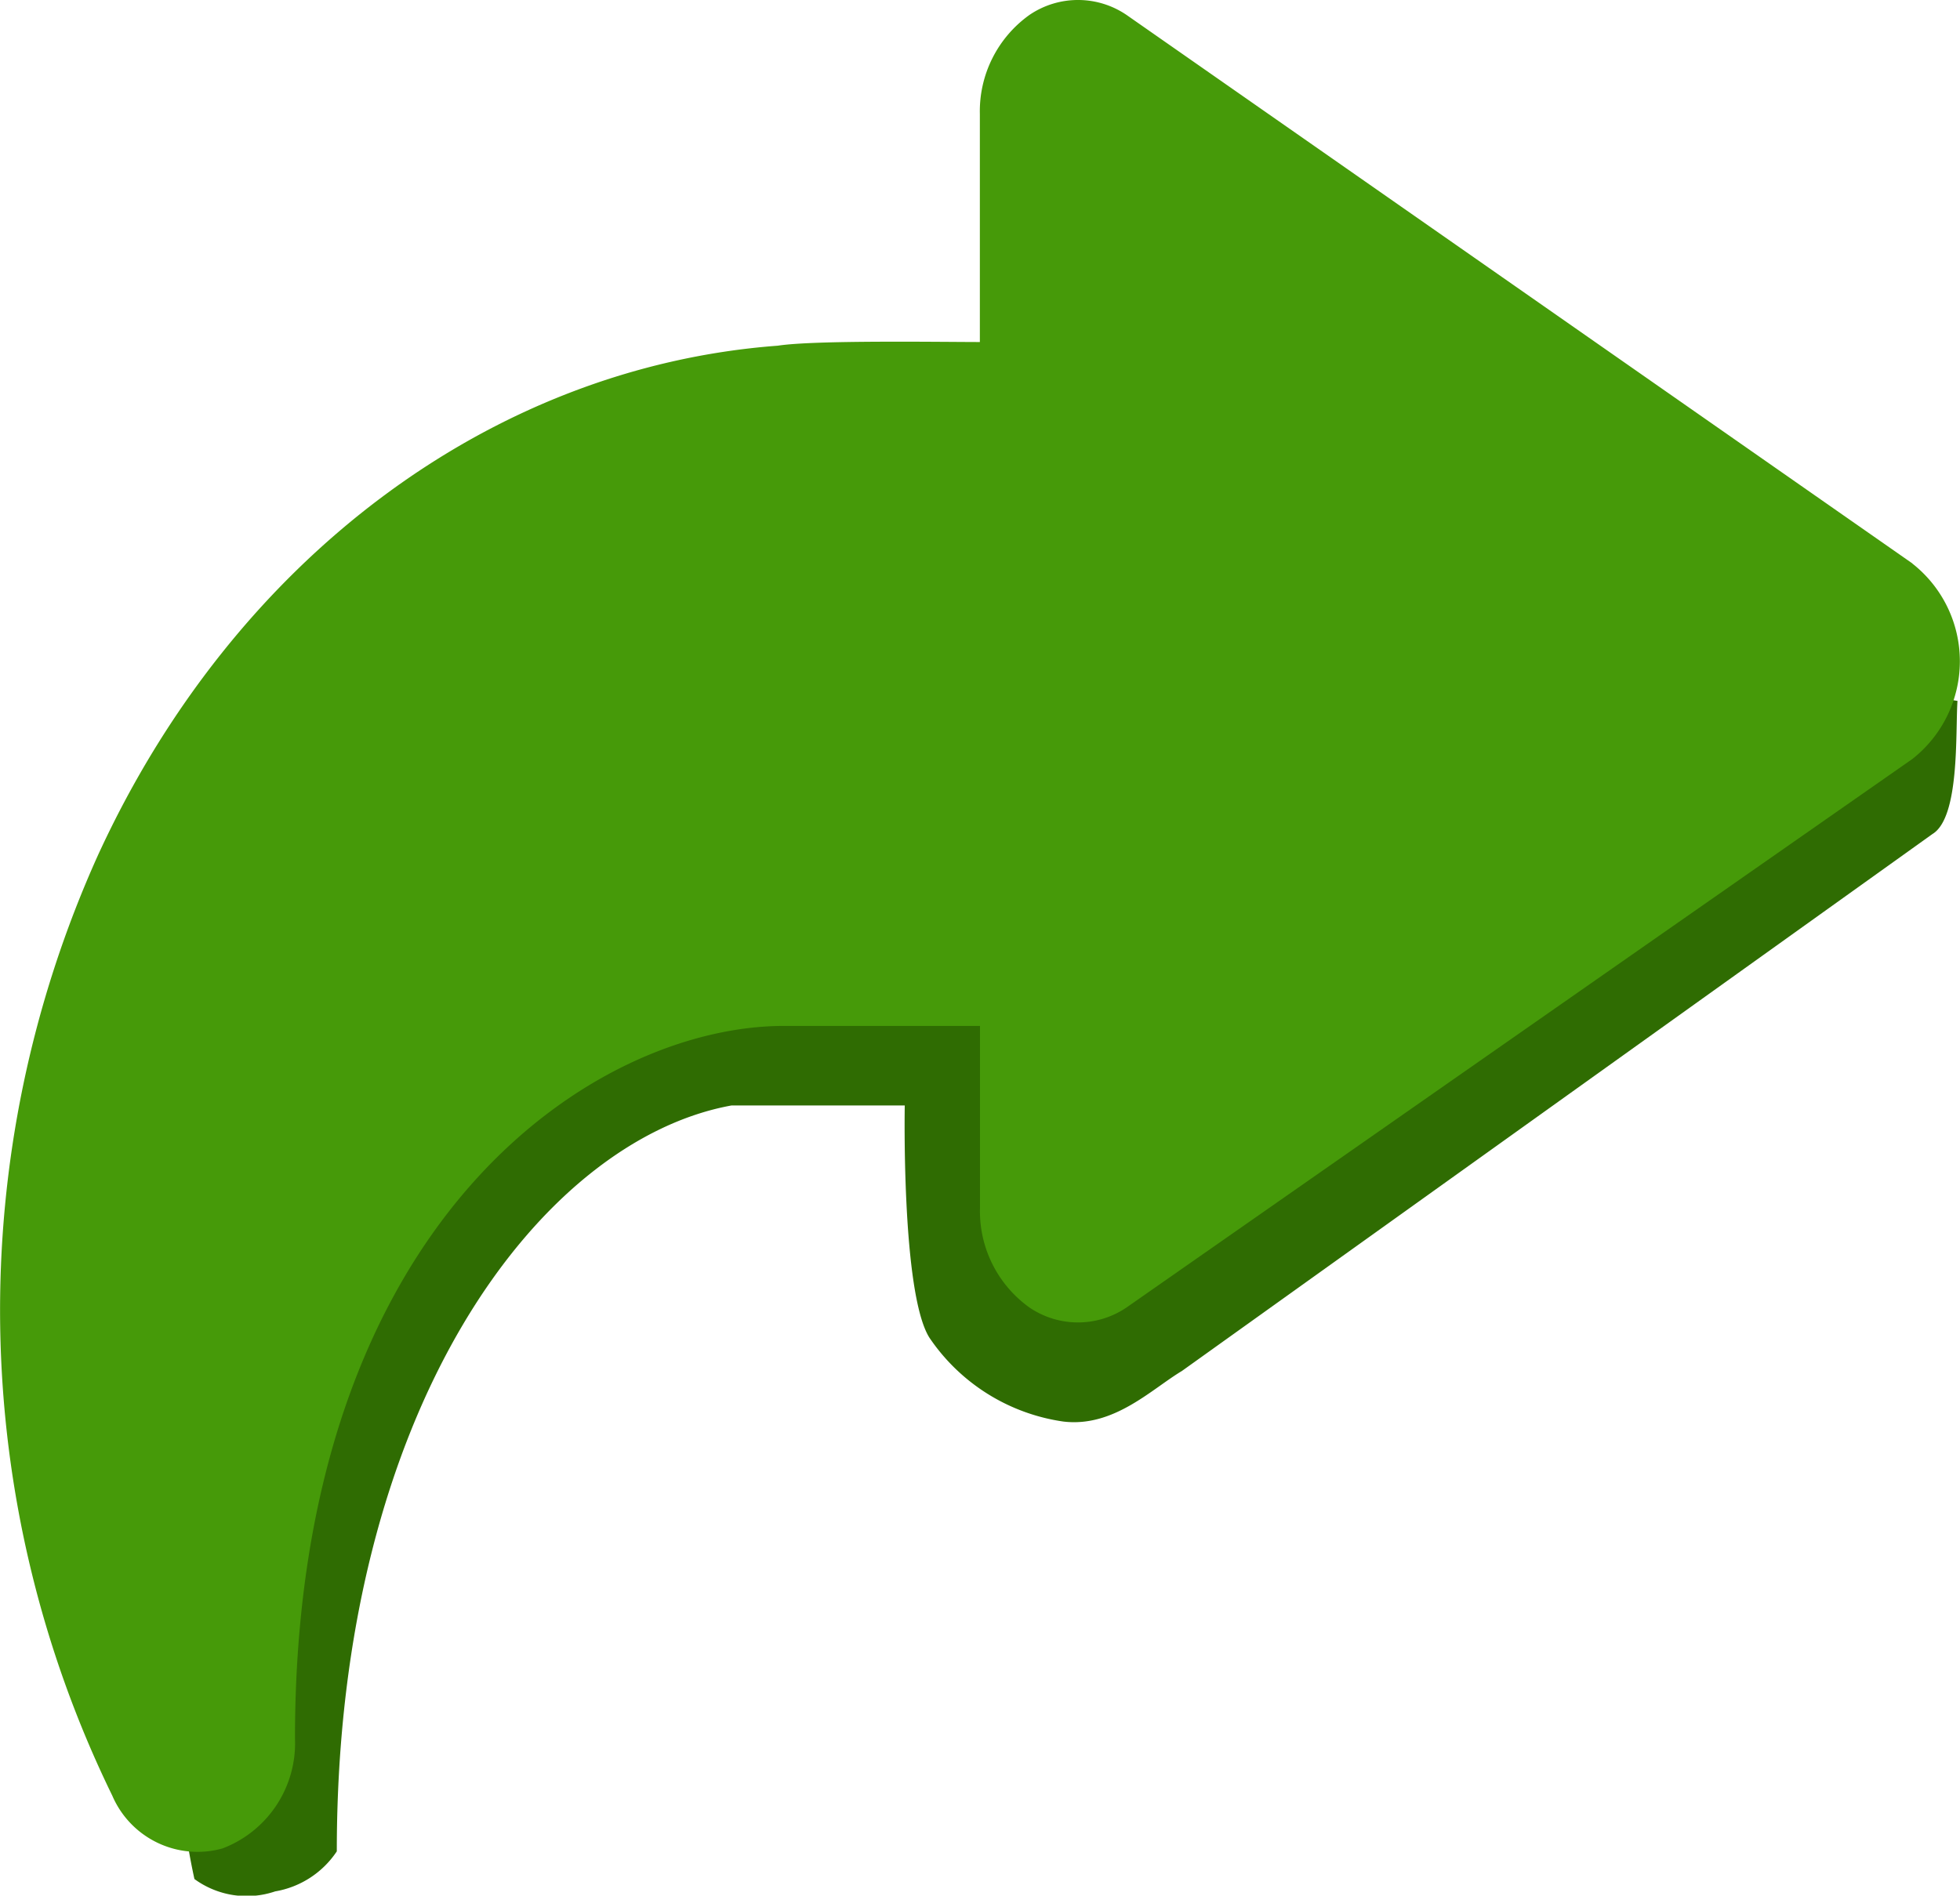<svg id="Share_chef_profile_icon" data-name="Share chef profile icon" xmlns="http://www.w3.org/2000/svg" width="34.265" height="33.148" viewBox="0 0 34.265 33.148">
  <g id="Group_931" data-name="Group 931" transform="translate(0)">
    <g id="send">
      <path id="Path_26789" data-name="Path 26789" d="M4.1,26.3a1.549,1.549,0,0,0,1.412.216,1.619,1.619,0,0,0,1.077-.7c0-7.8,3.595-12.442,6.9-13.043h3.029s-.061,3.274.43,4.059A3.41,3.41,0,0,0,19.289,18.3c.883.107,1.544-.567,2.074-.884L34.485,8.026c.479-.291.4-1.768.437-2.328C14.377,2.5,1.778,15.67,4.1,26.3Z" transform="translate(-0.701 6.558)" fill="#2f6c02"/>
      <path id="Path_26788" data-name="Path 26788" d="M35.433,11.853,21.727,2.284A1.509,1.509,0,0,0,20,2.259a2.07,2.07,0,0,0-.87,1.734V7.981c-.658,0-2.894-.036-3.532.064C10.58,8.42,6.083,11.79,3.713,16.954A19.349,19.349,0,0,0,3.963,33.4a1.622,1.622,0,0,0,1.927.923A1.969,1.969,0,0,0,7.157,32.4c0-9.076,5.243-12.46,8.549-12.46h3.426v3.19A2.07,2.07,0,0,0,20,24.866a1.509,1.509,0,0,0,1.725-.024l13.706-9.569a2.173,2.173,0,0,0,0-3.419Z" transform="translate(-2 -2)" fill="#469a09"/>
    </g>
  </g>
</svg>
